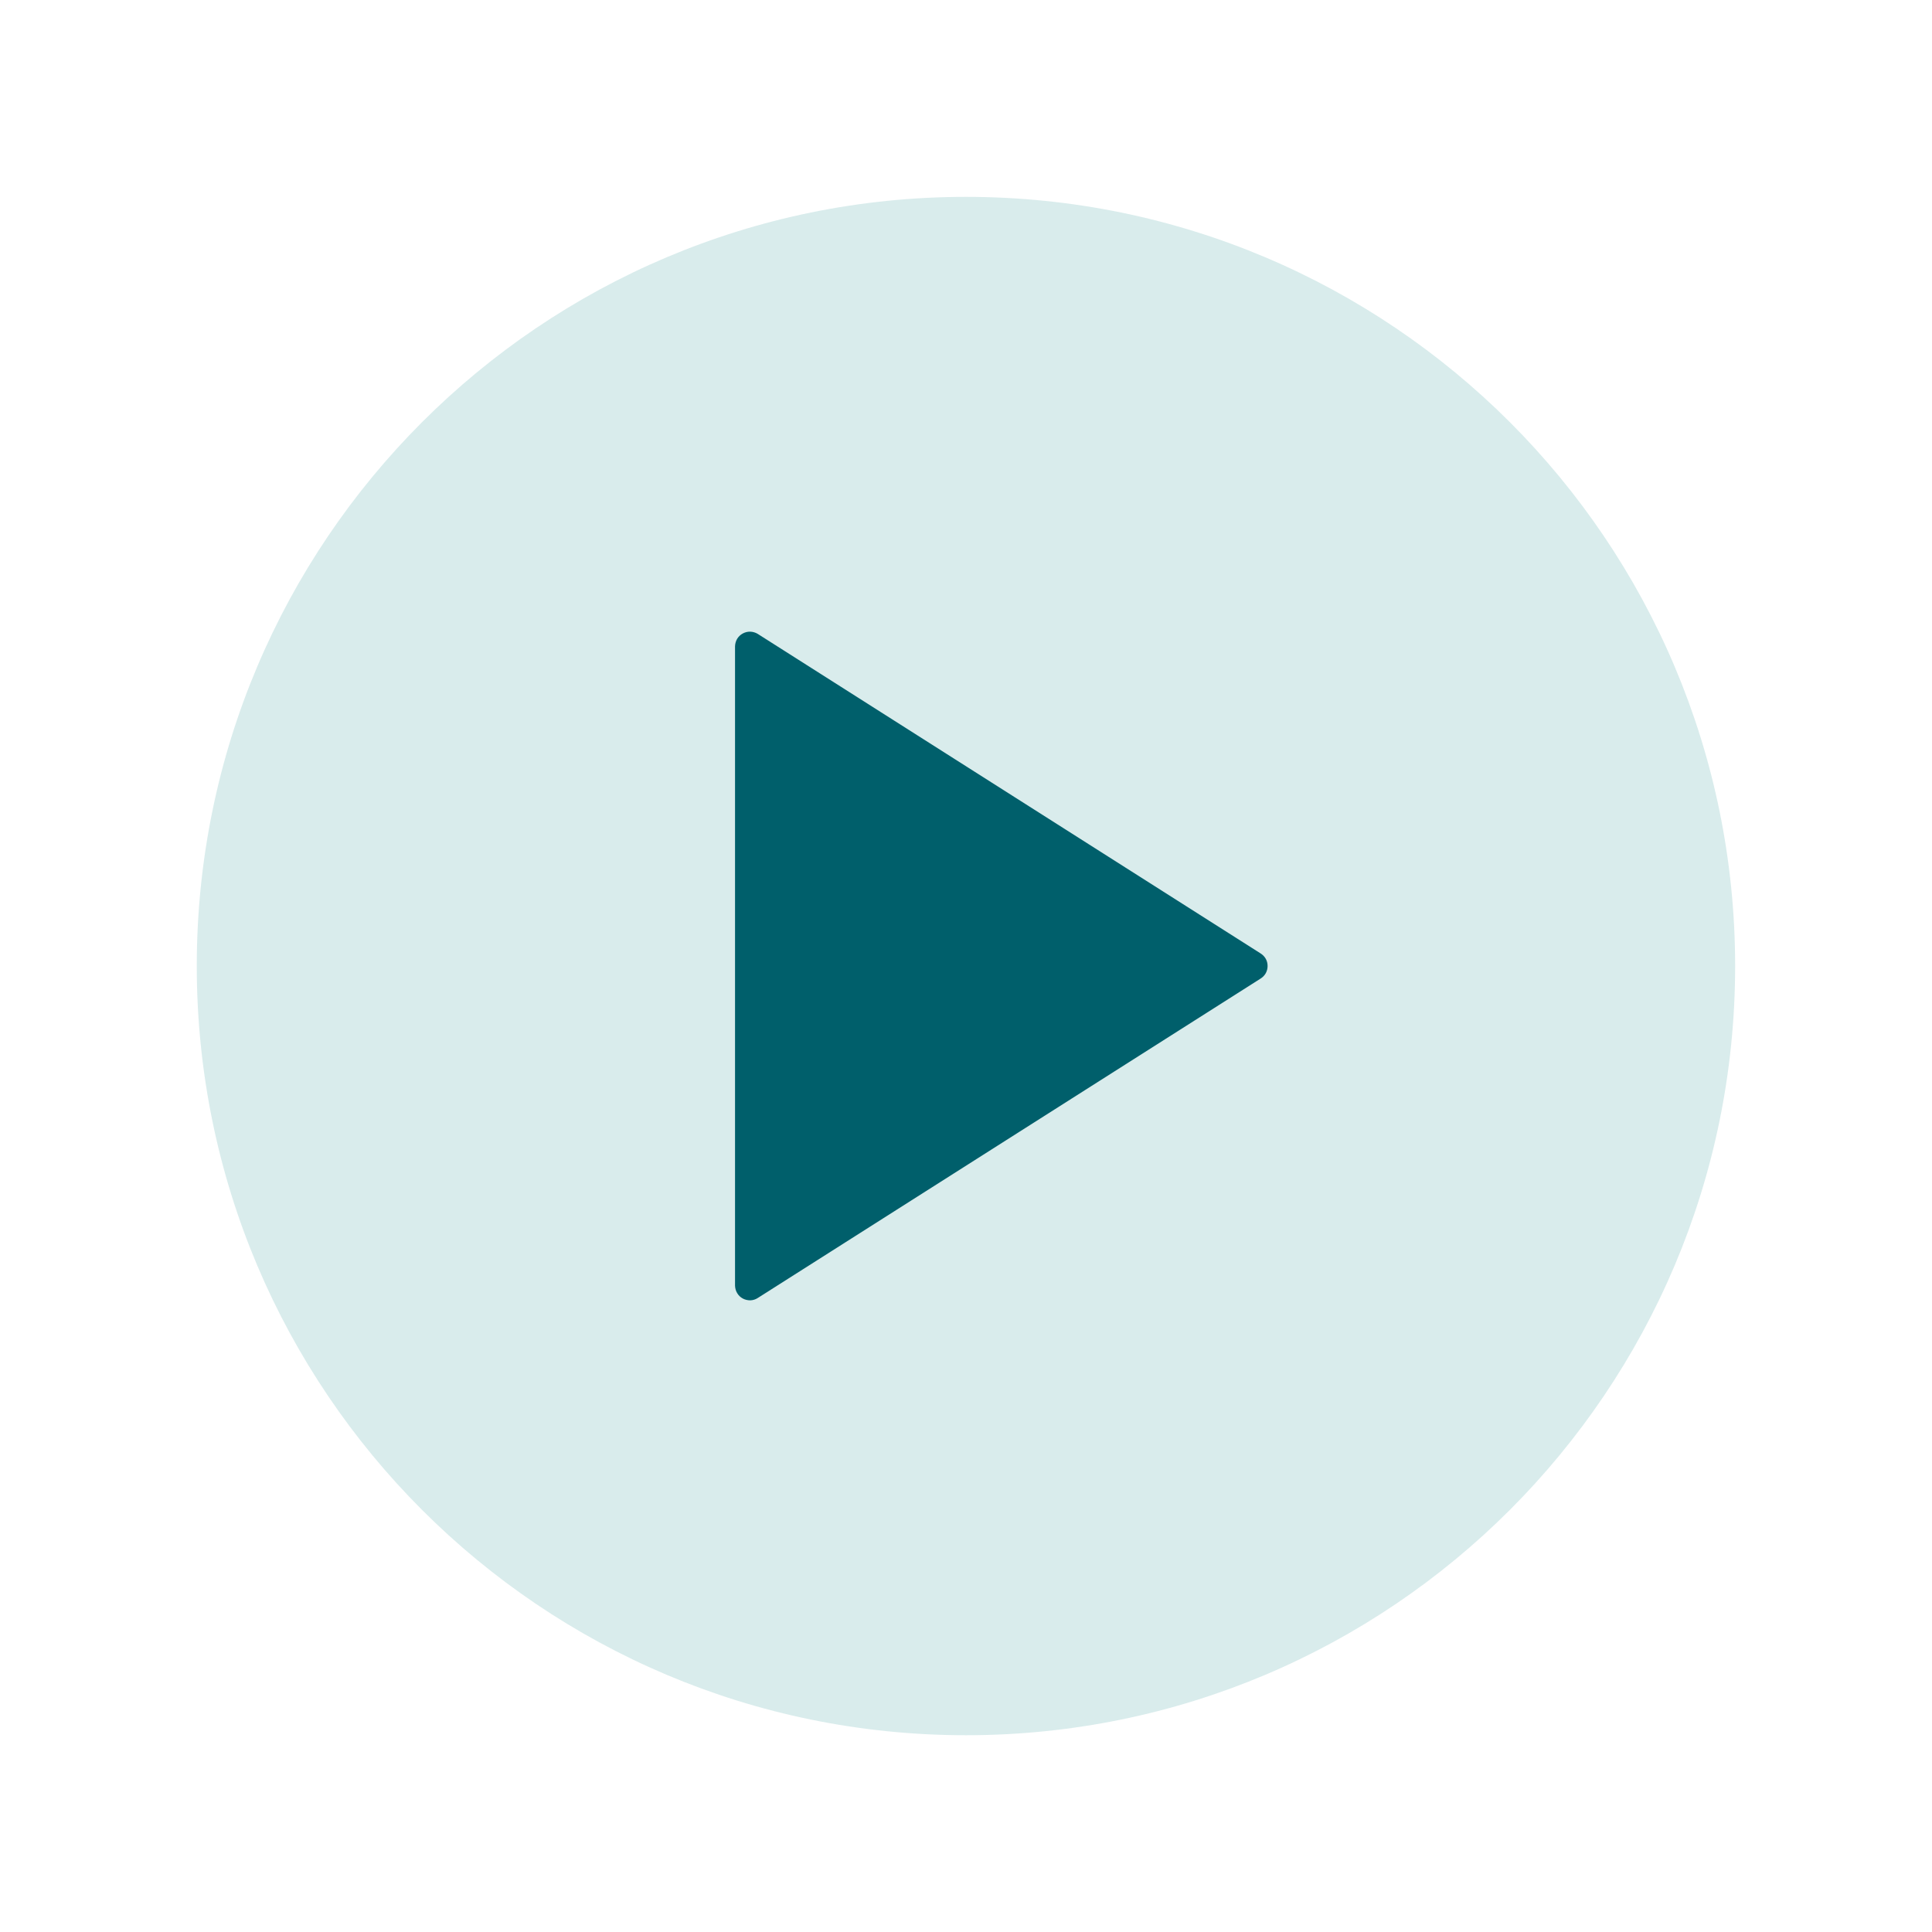 <svg width="20" height="20" viewBox="0 0 20 20" fill="none" xmlns="http://www.w3.org/2000/svg">
<path d="M10 17.963C14.397 17.963 17.962 14.398 17.962 10C17.962 5.603 14.397 2.038 10 2.038C5.602 2.038 2.037 5.603 2.037 10C2.037 14.398 5.602 17.963 10 17.963Z" fill="#D9ECEC"/>
<path d="M7.609 13.309V6.691C7.61 6.663 7.617 6.637 7.631 6.613C7.645 6.59 7.665 6.571 7.689 6.558C7.713 6.545 7.74 6.538 7.767 6.539C7.794 6.54 7.821 6.548 7.844 6.562L13.053 9.872C13.074 9.886 13.092 9.905 13.104 9.927C13.116 9.949 13.122 9.974 13.122 10C13.122 10.025 13.116 10.05 13.104 10.073C13.092 10.095 13.074 10.114 13.053 10.128L7.844 13.437C7.821 13.452 7.794 13.46 7.767 13.461C7.74 13.461 7.713 13.455 7.689 13.442C7.665 13.429 7.645 13.41 7.631 13.386C7.617 13.363 7.61 13.336 7.609 13.309Z" fill="#005F6B"/>
</svg>
